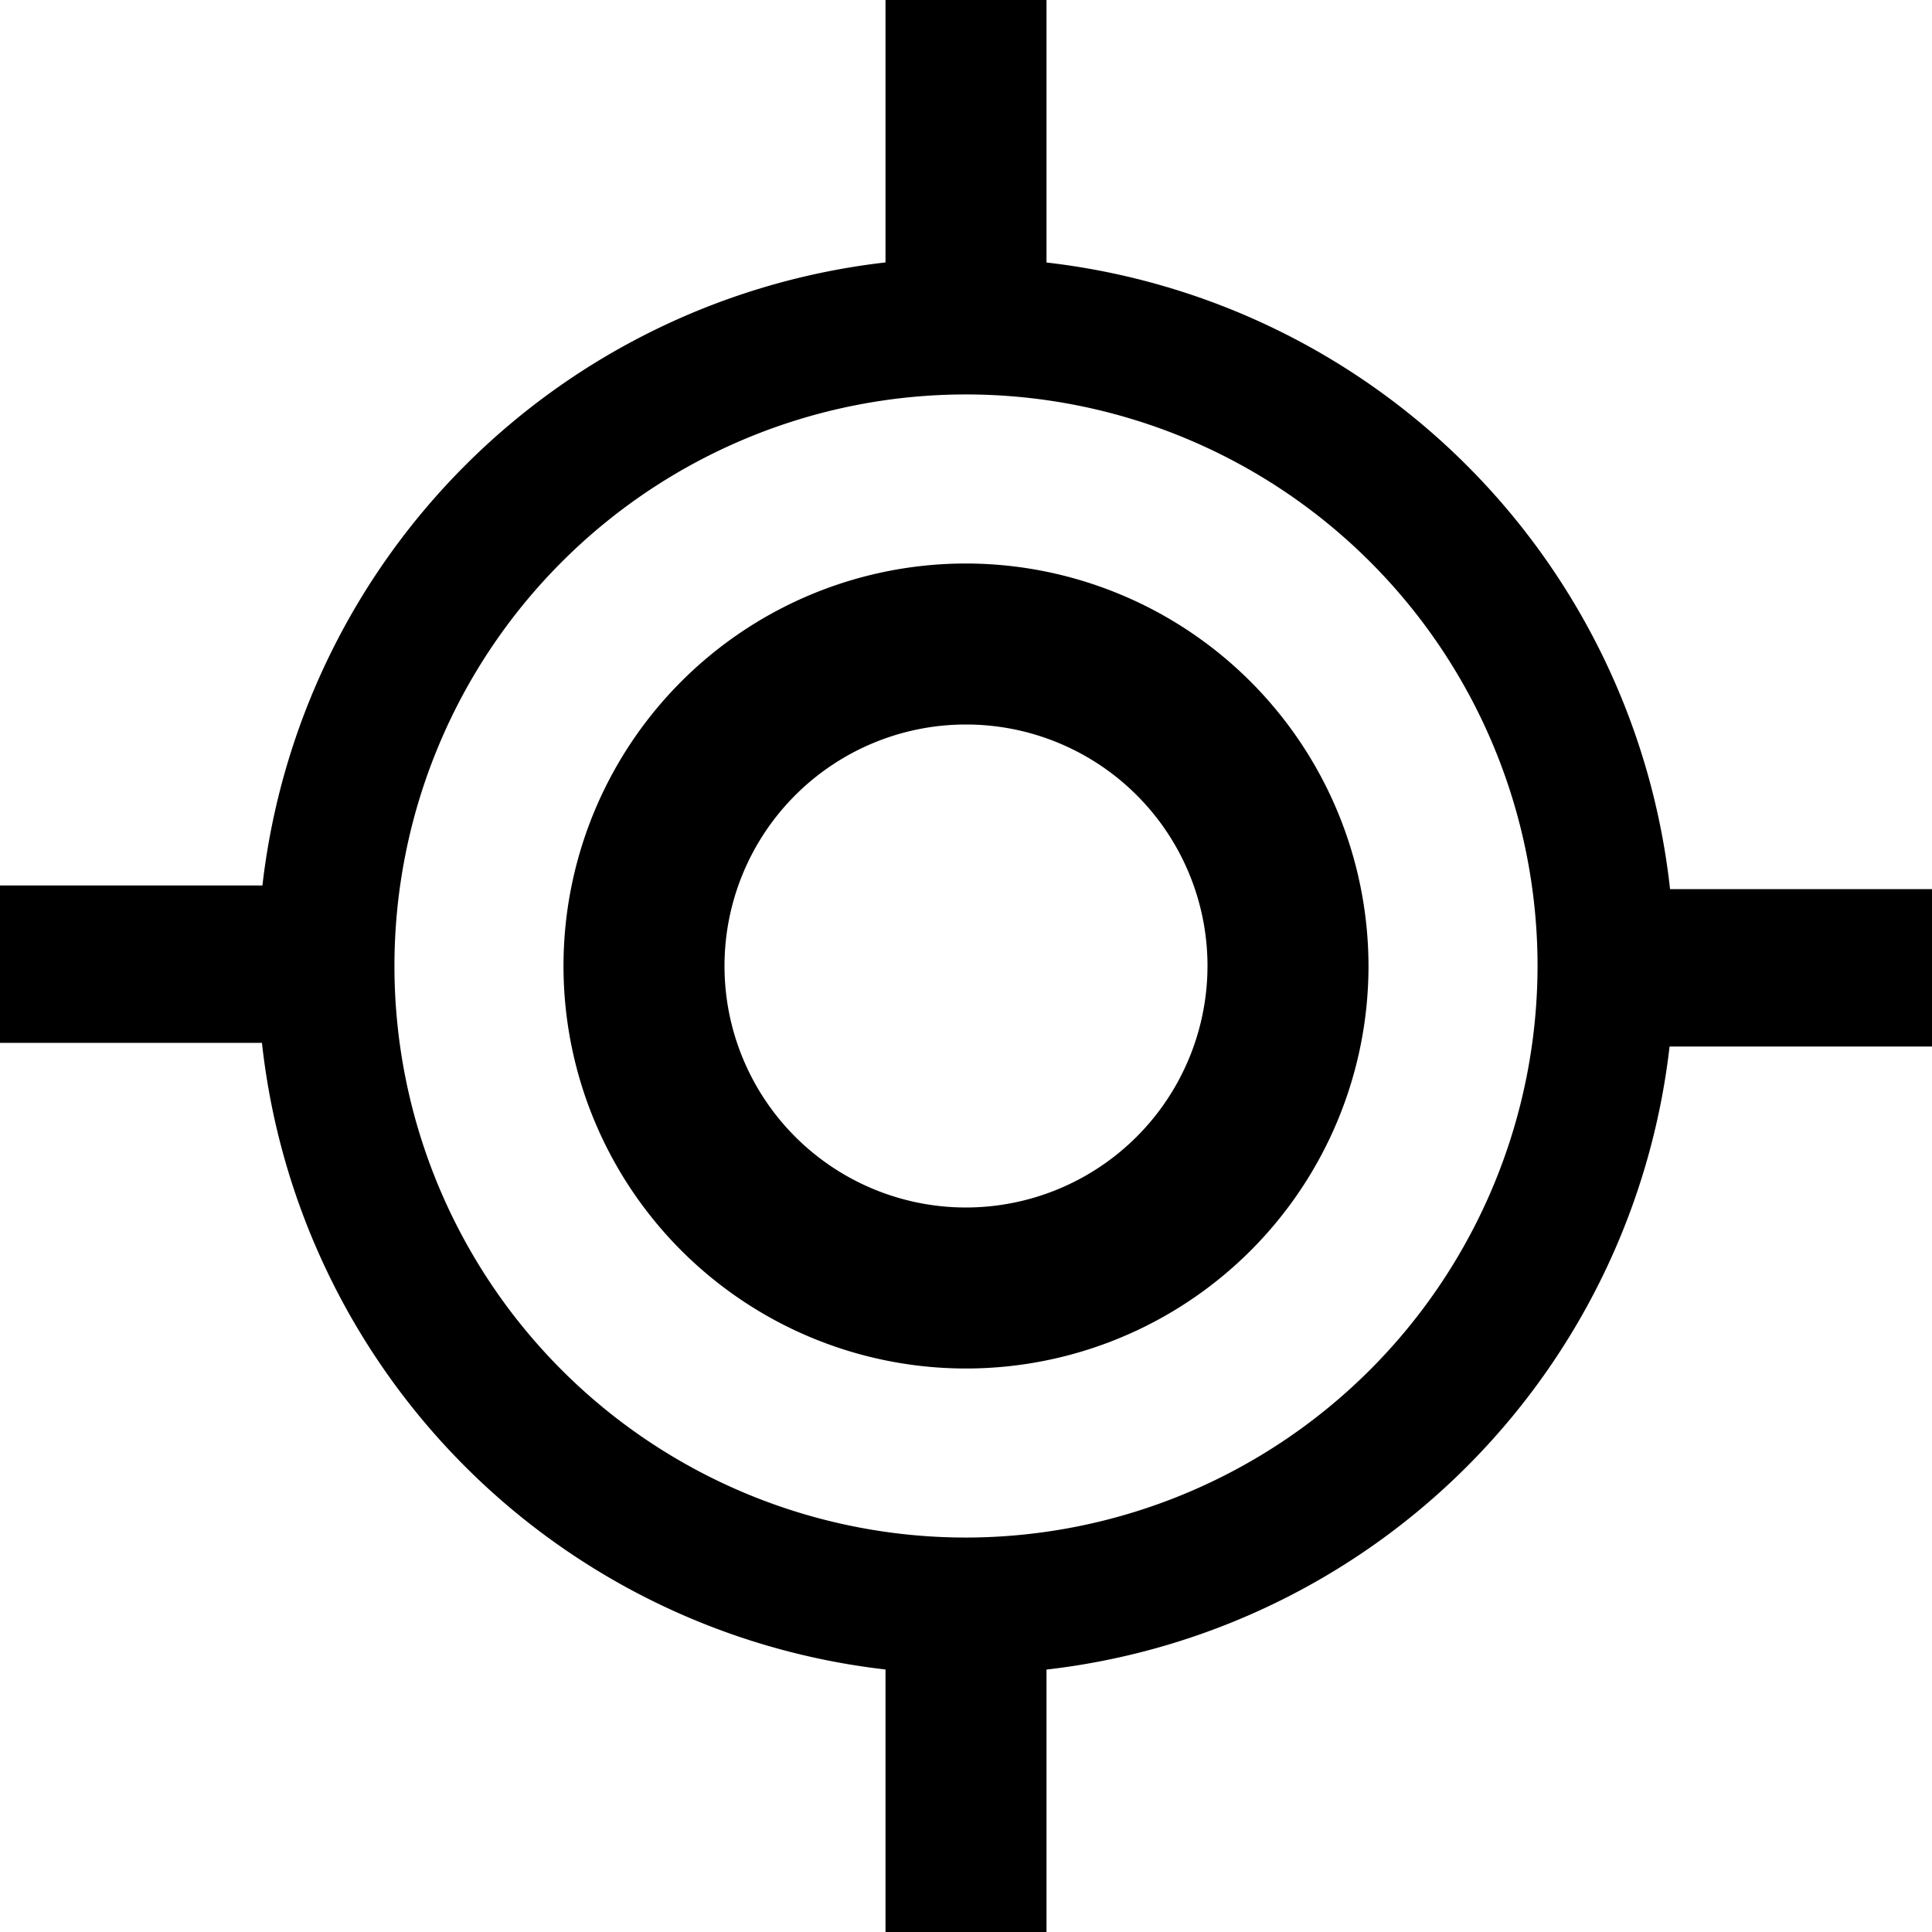 <svg xmlns="http://www.w3.org/2000/svg" viewBox="0 0 24 24"><path d="M12 7a5 5 0 105 5 5.006 5.006 0 00-5-5zm0 8a3 3 0 113-3 3.003 3.003 0 01-3 3z"/><path d="M20.746 11.045A8.799 8.799 0 0013 3.261V0h-2v3.26A8.798 8.798 0 003.26 11H0v1.955h3.254A8.799 8.799 0 0011 20.739V24h2v-3.26A8.798 8.798 0 0020.74 13H24v-1.955zM12 19.1a7.1 7.1 0 117.1-7.1 7.109 7.109 0 01-7.1 7.1z"/></svg>